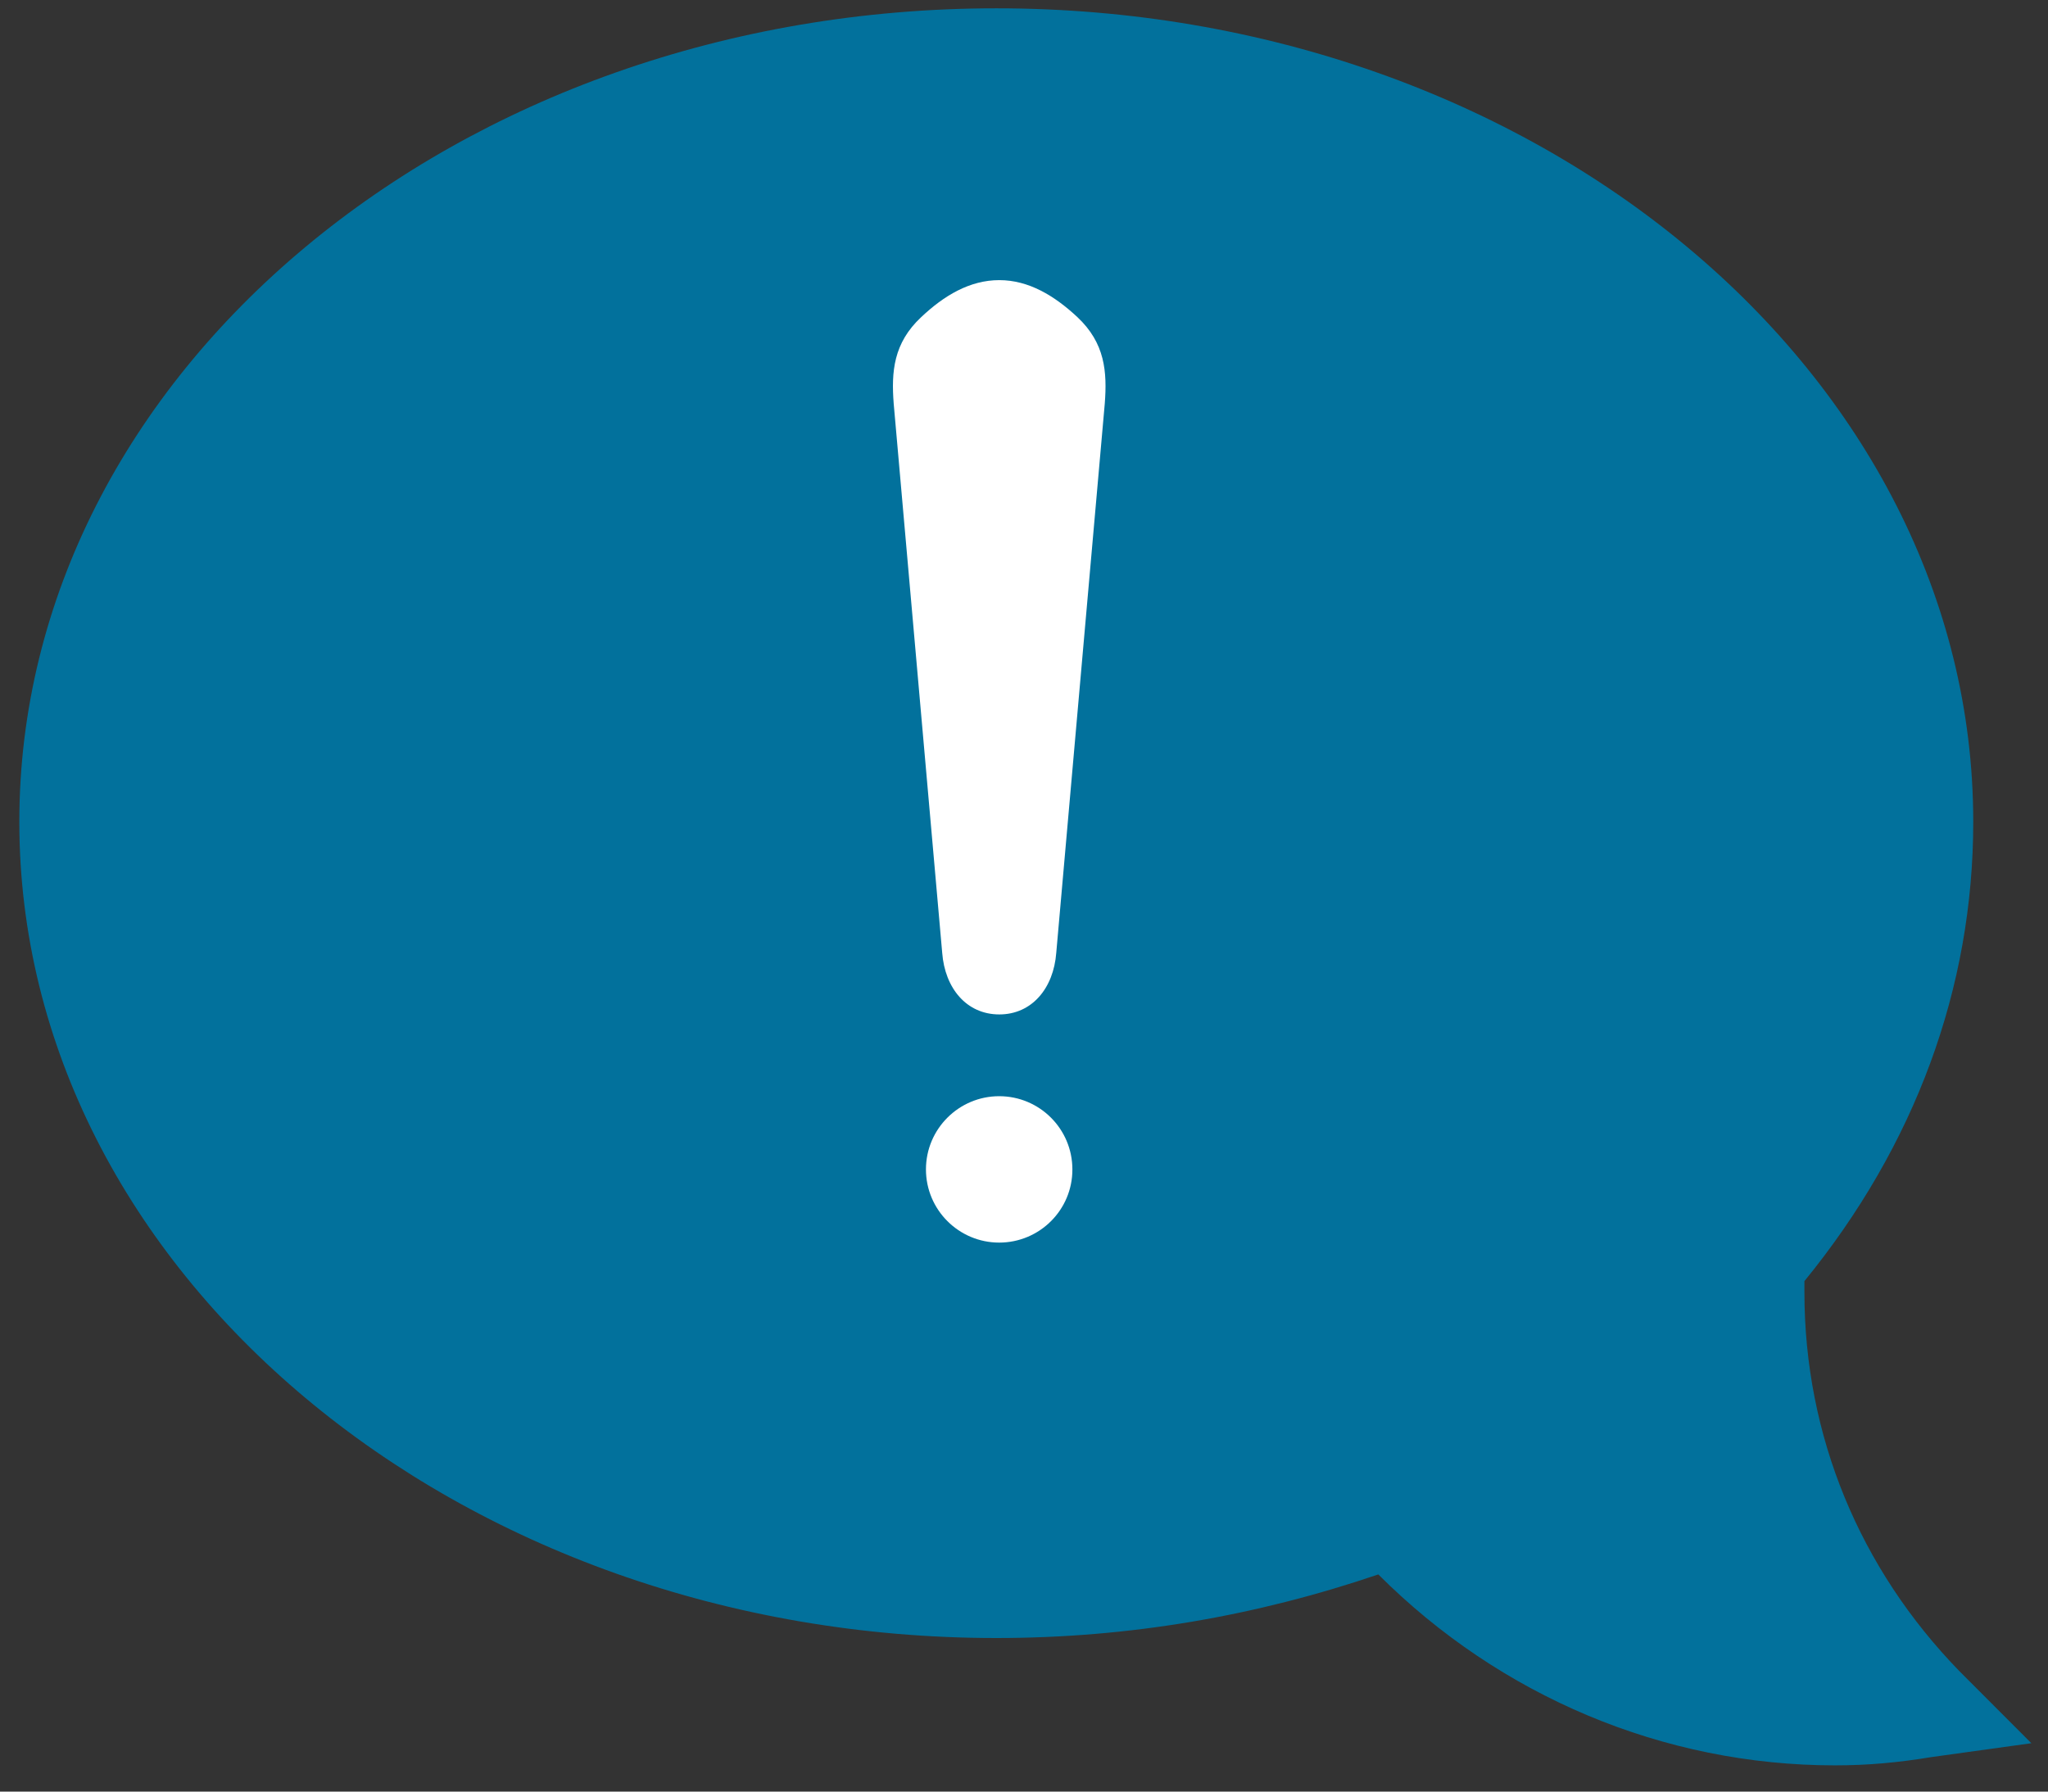 <svg xmlns="http://www.w3.org/2000/svg" width="16" height="14" viewBox="0 0 16 14">
  <rect x="0" y="0" width="16" height="14" fill="#333333" stroke="none"/>
  <g fill="none" fill-rule="evenodd">
    <path fill="#02719C" d="M15.416,6.422 C15.416,2.919 12,0.065 7.784,0.065 C3.568,0.065 0.151,2.919 0.151,6.422 C0.151,9.924 3.568,12.8 7.784,12.8 C8.822,12.8 9.816,12.627 10.768,12.303 C11.719,13.254 12.995,13.795 14.335,13.795 C14.595,13.795 14.832,13.773 15.092,13.73 L15.87,13.622 L15.308,13.059 C14.53,12.259 14.097,11.222 14.097,10.097 L14.097,10.011 C14.962,8.951 15.416,7.719 15.416,6.422 Z"/>
    <path fill="#FFFFFF" d="M7.806,9.71 C7.491,9.71 7.234,9.454 7.234,9.138 C7.234,8.822 7.491,8.566 7.806,8.566 C8.122,8.566 8.378,8.822 8.378,9.138 C8.379,9.454 8.122,9.71 7.806,9.71 Z M8.631,3.154 L8.252,7.446 C8.231,7.721 8.063,7.927 7.807,7.927 C7.55,7.927 7.382,7.721 7.361,7.446 L6.982,3.154 C6.963,2.906 6.979,2.681 7.198,2.477 C7.374,2.311 7.575,2.189 7.807,2.189 C8.038,2.189 8.239,2.312 8.416,2.477 C8.634,2.681 8.65,2.906 8.631,3.154 Z"/>
  </g>
</svg>
